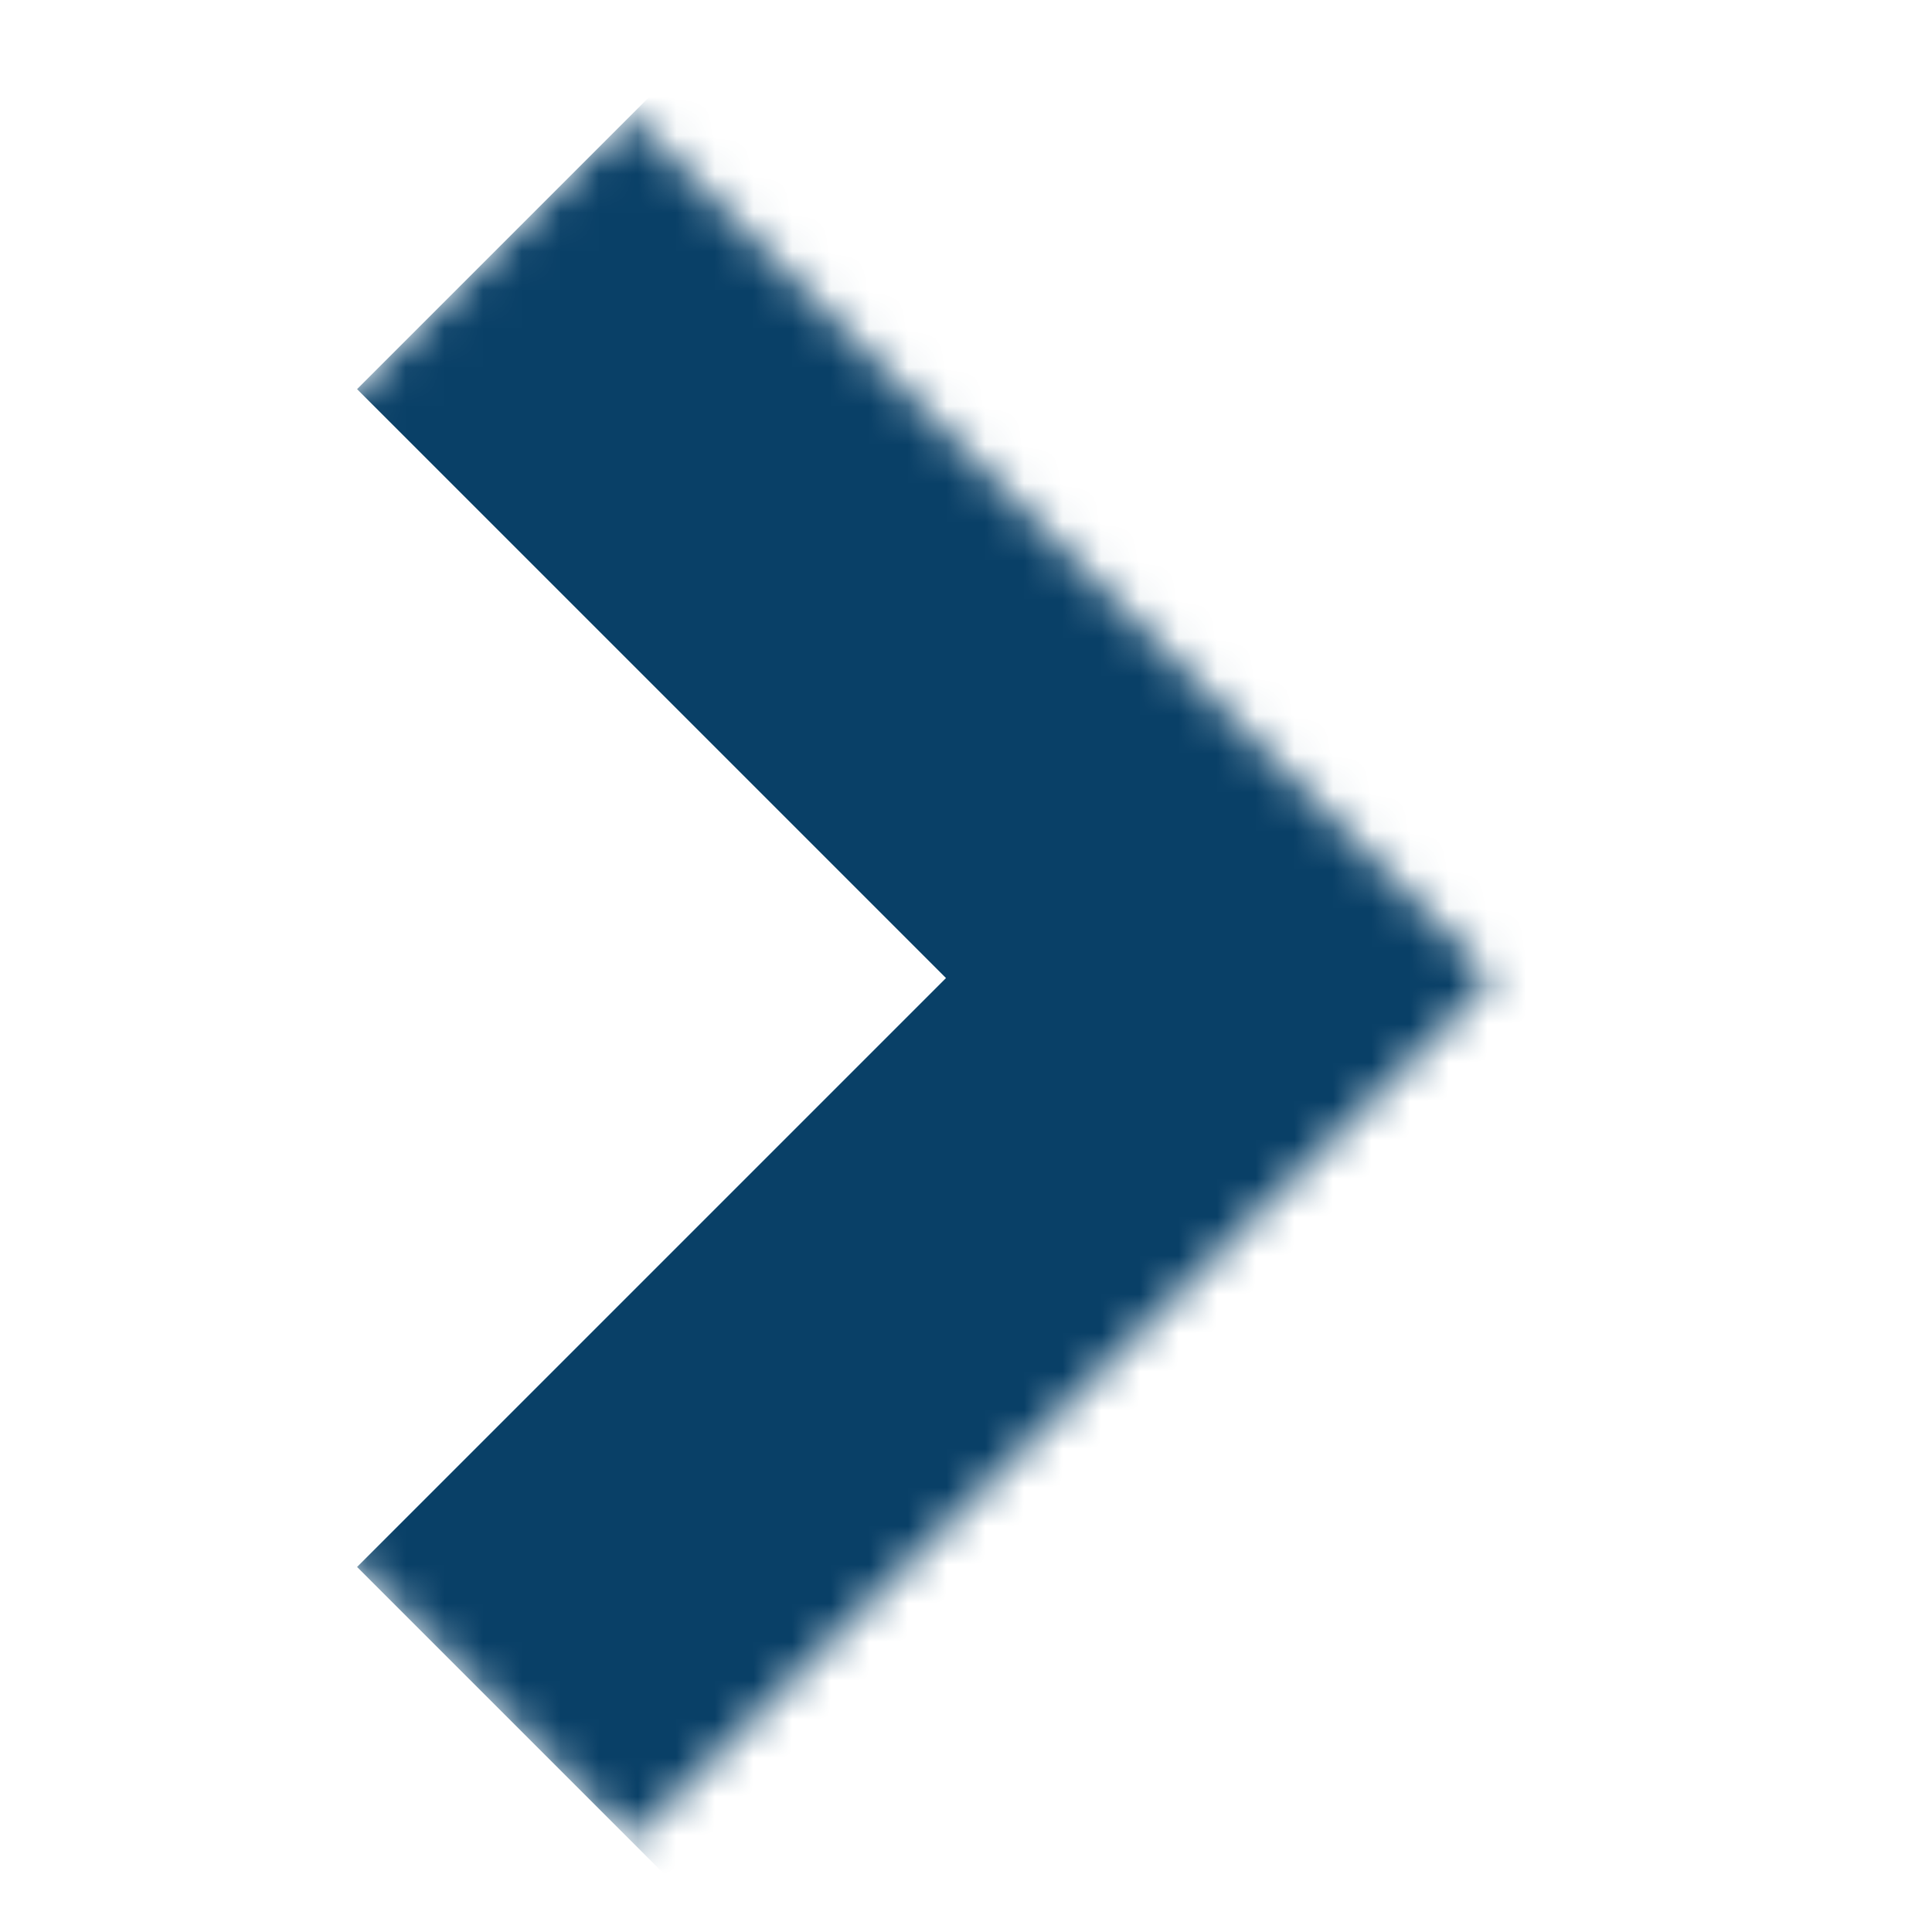<svg
  width="50"
  height="50"
  viewBox="0 0 50 50"
  fill="none"
  xmlns="http://www.w3.org/2000/svg"
>
  <mask
    id="mask0_503_2"
    style="mask-type: alpha"
    maskUnits="userSpaceOnUse"
    x="0"
    y="0"
    width="50"
    height="50"
  >
    <rect width="50" height="50" fill="#D9D9D9" />
  </mask>
  <g mask="url(#mask0_503_2)">
    <mask id="path-2-inside-1_503_2" fill="white">
      <path
        d="M16.312 3L38.624 25.312L16.312 47.624L-6 25.312L16.312 3Z"
      />
    </mask>
    <path
      d="M38.624 25.312L45.695 32.383L52.766 25.312L45.695 18.241L38.624 25.312ZM9.241 10.071L31.553 32.383L45.695 18.241L23.383 -4.071L9.241 10.071ZM31.553 18.241L9.241 40.553L23.383 54.695L45.695 32.383L31.553 18.241Z"
      fill="#094067"
      mask="url(#path-2-inside-1_503_2)"
    />
  </g>
</svg>
